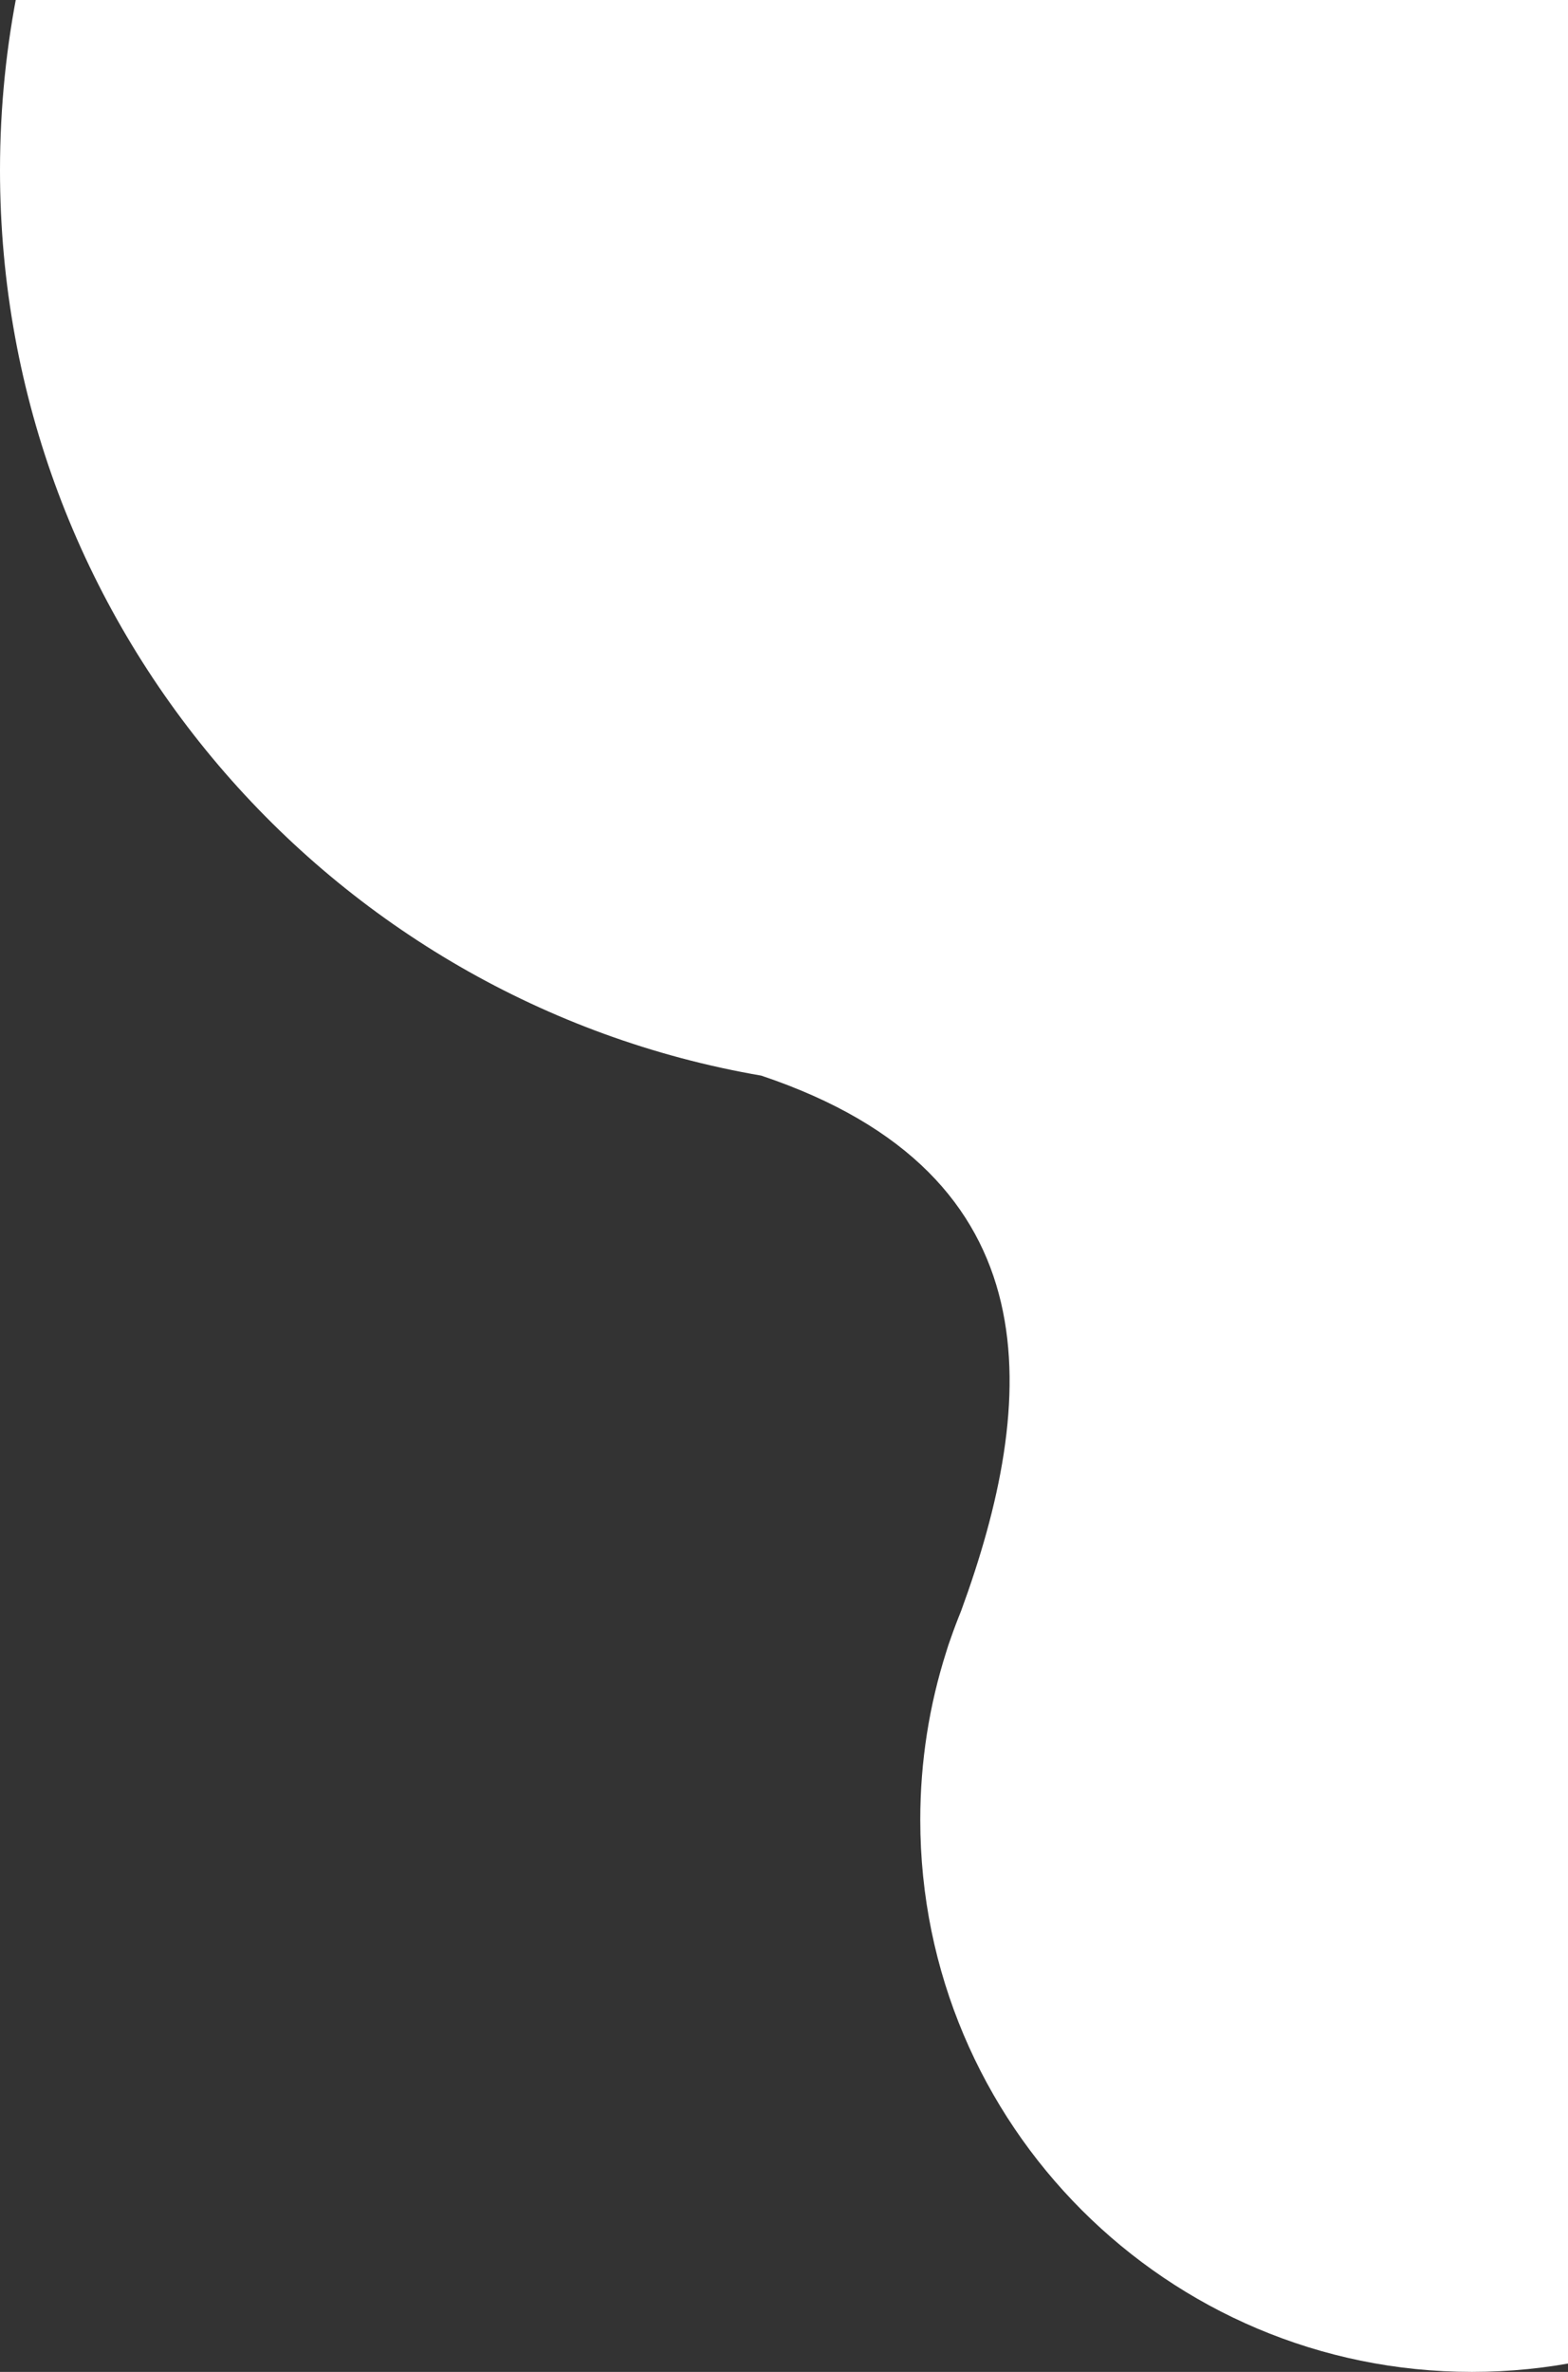 <svg width="260" height="393" viewBox="0 0 260 393" fill="none" xmlns="http://www.w3.org/2000/svg">
<rect x="0" y="0" width="260" height="393" fill="#333333" stroke="none"/>
<path fill-rule="evenodd" clip-rule="evenodd" d="M301.823 56.416C303.535 47.278 304.43 37.851 304.43 28.215C304.43 -55.851 236.281 -124 152.215 -124C68.149 -124 0 -55.851 0 28.215C0 103.421 54.541 165.888 126.226 178.22C175.391 194.686 172.021 232.41 159.363 266.922C158.746 268.432 158.167 269.963 157.629 271.513C157.35 272.274 157.104 273.017 156.888 273.743C154.099 282.503 152.595 291.835 152.595 301.519C152.595 352.043 193.552 393 244.076 393C294.599 393 335.557 352.043 335.557 301.519C335.557 292.276 334.186 283.353 331.636 274.943L334.418 274.189V52.509L301.823 56.416Z" fill="white"/>
</svg>
